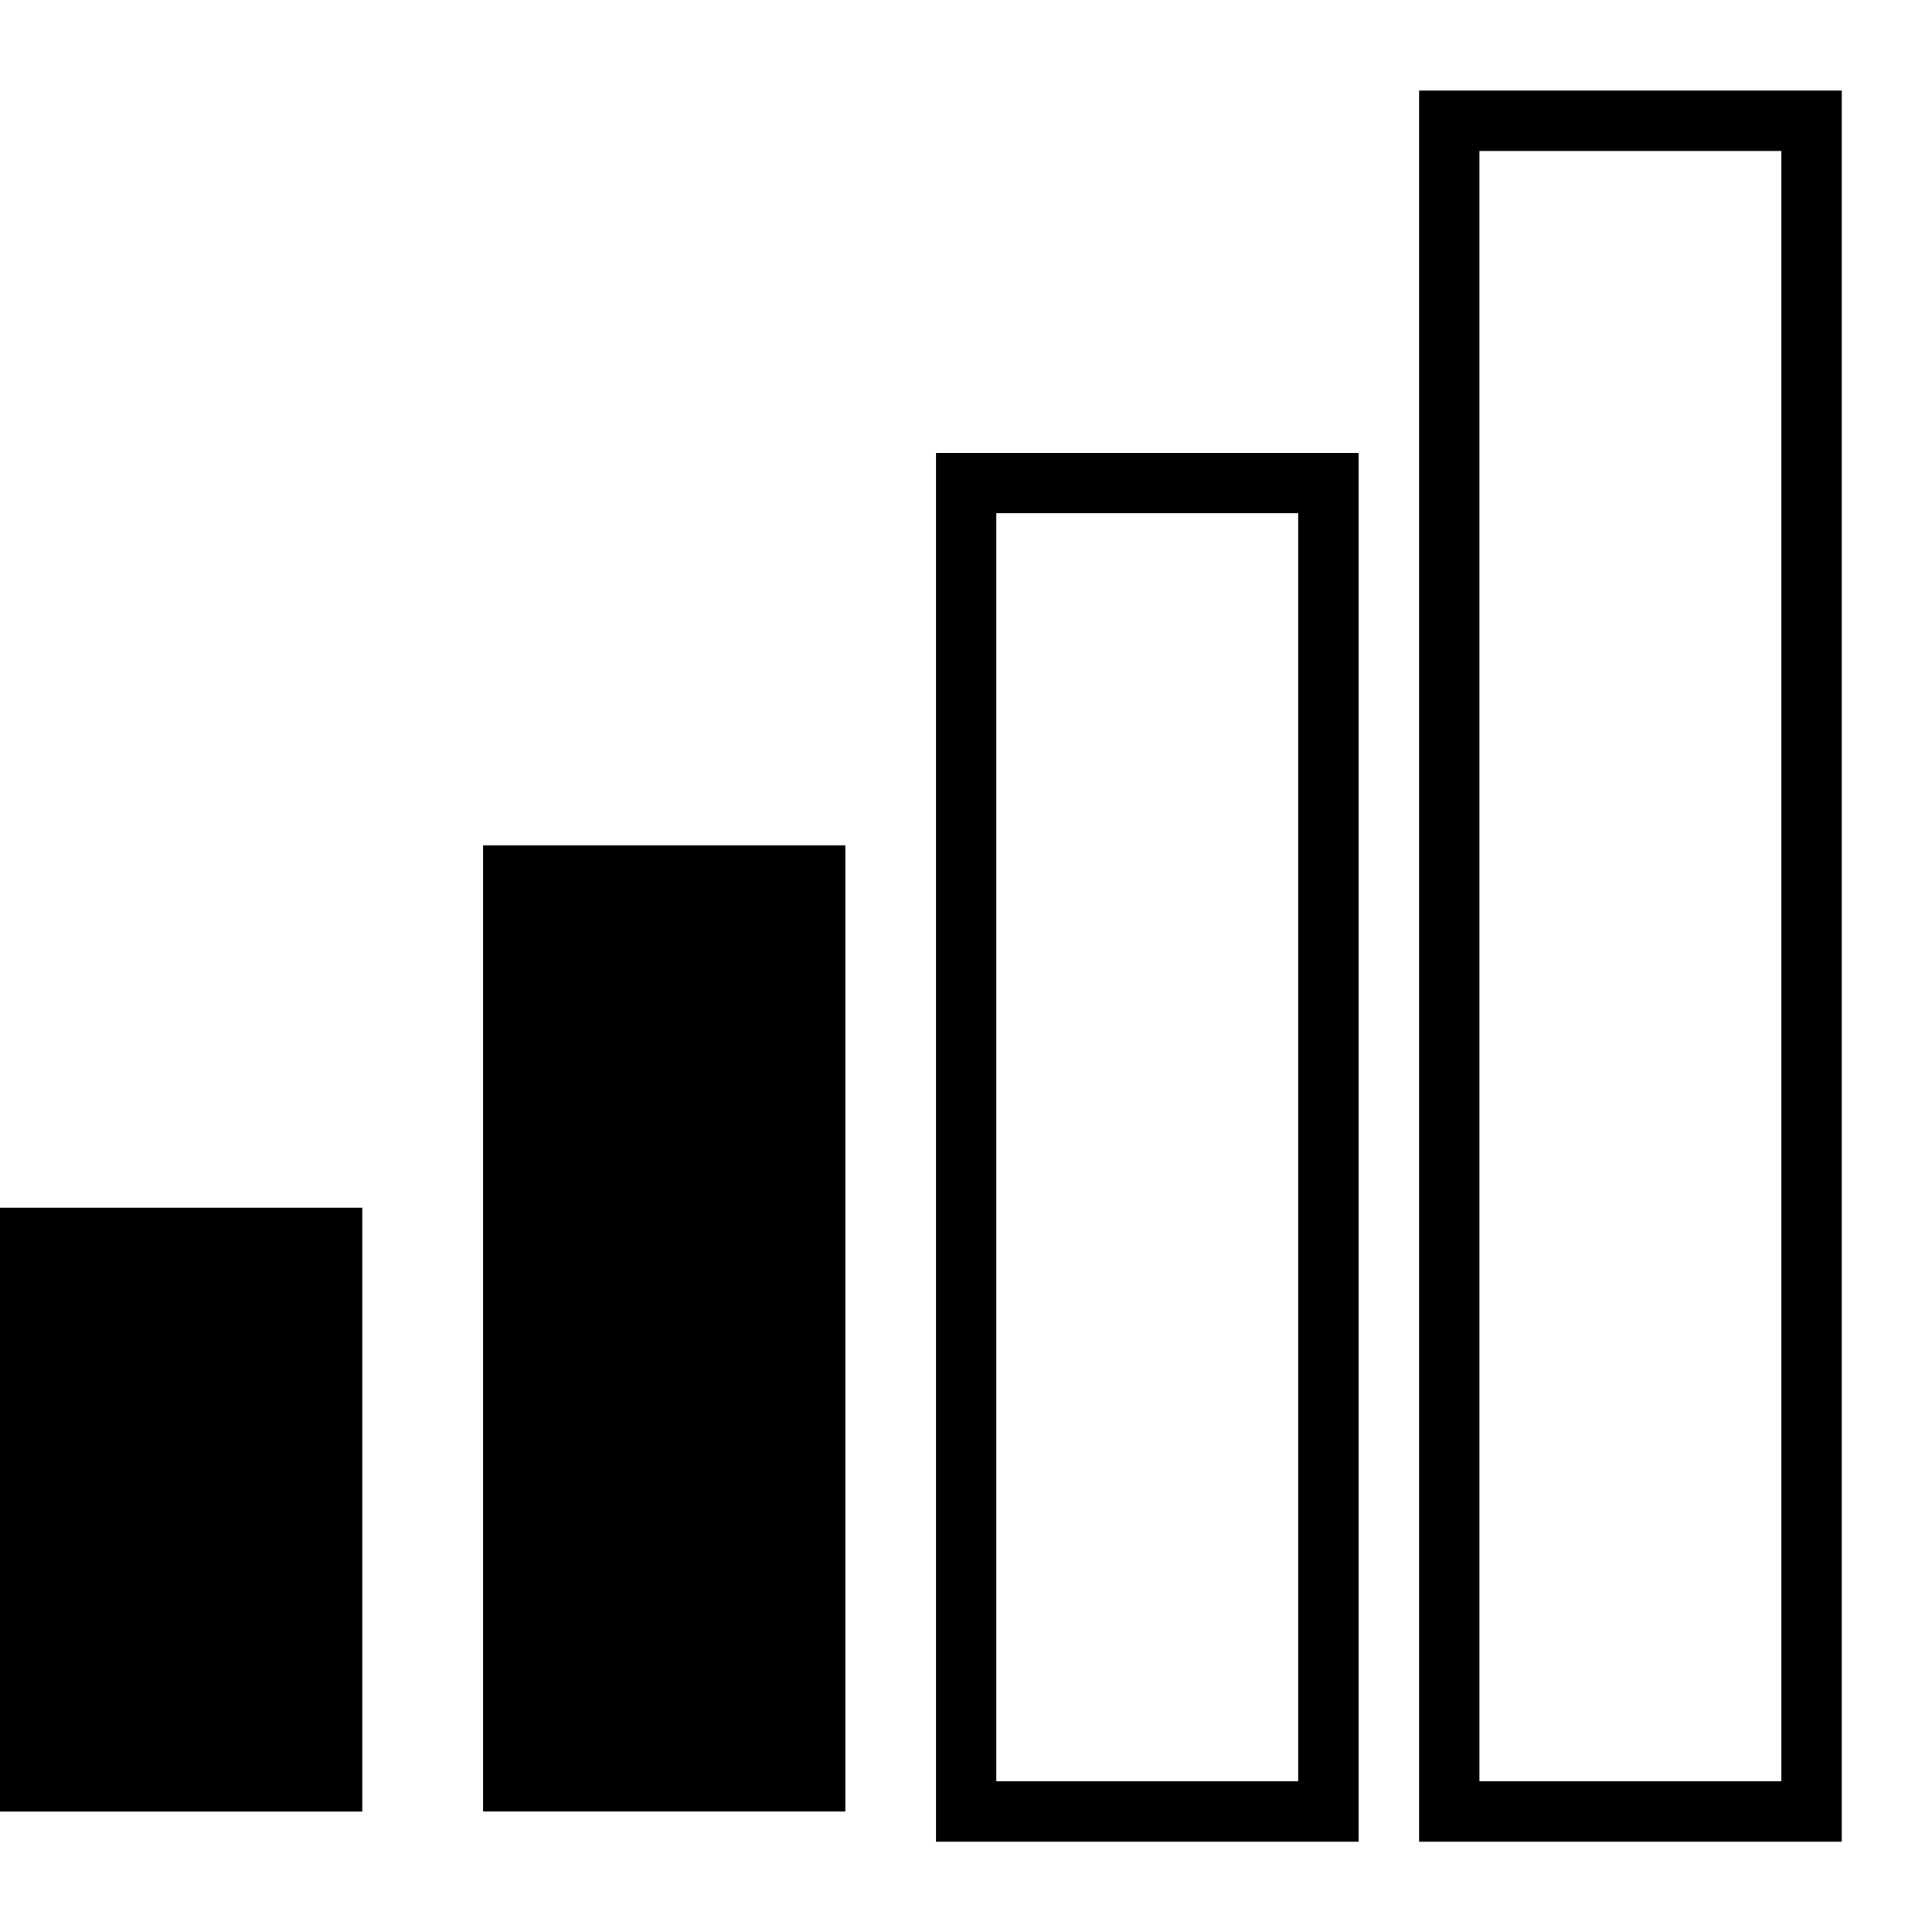 <!-- Generated by IcoMoon.io -->
<svg version="1.1" xmlns="http://www.w3.org/2000/svg" width="32" height="32" viewBox="0 0 32 32">
<title>network-cellular-signal-ok</title>
<path d="M23.504 1.5v29.004h7.001v-29.004zM24.504 2.5h5.001v27.004h-5.001zM15.502 7.501v23.003h7.001v-23.003zM16.502 8.501h5.001v21.003h-5.001z"></path>
<path d="M8.001 14.002v16.002h6.001v-16.002zM0 20.003v10.002h6.001v-10.002z"></path>
</svg>
